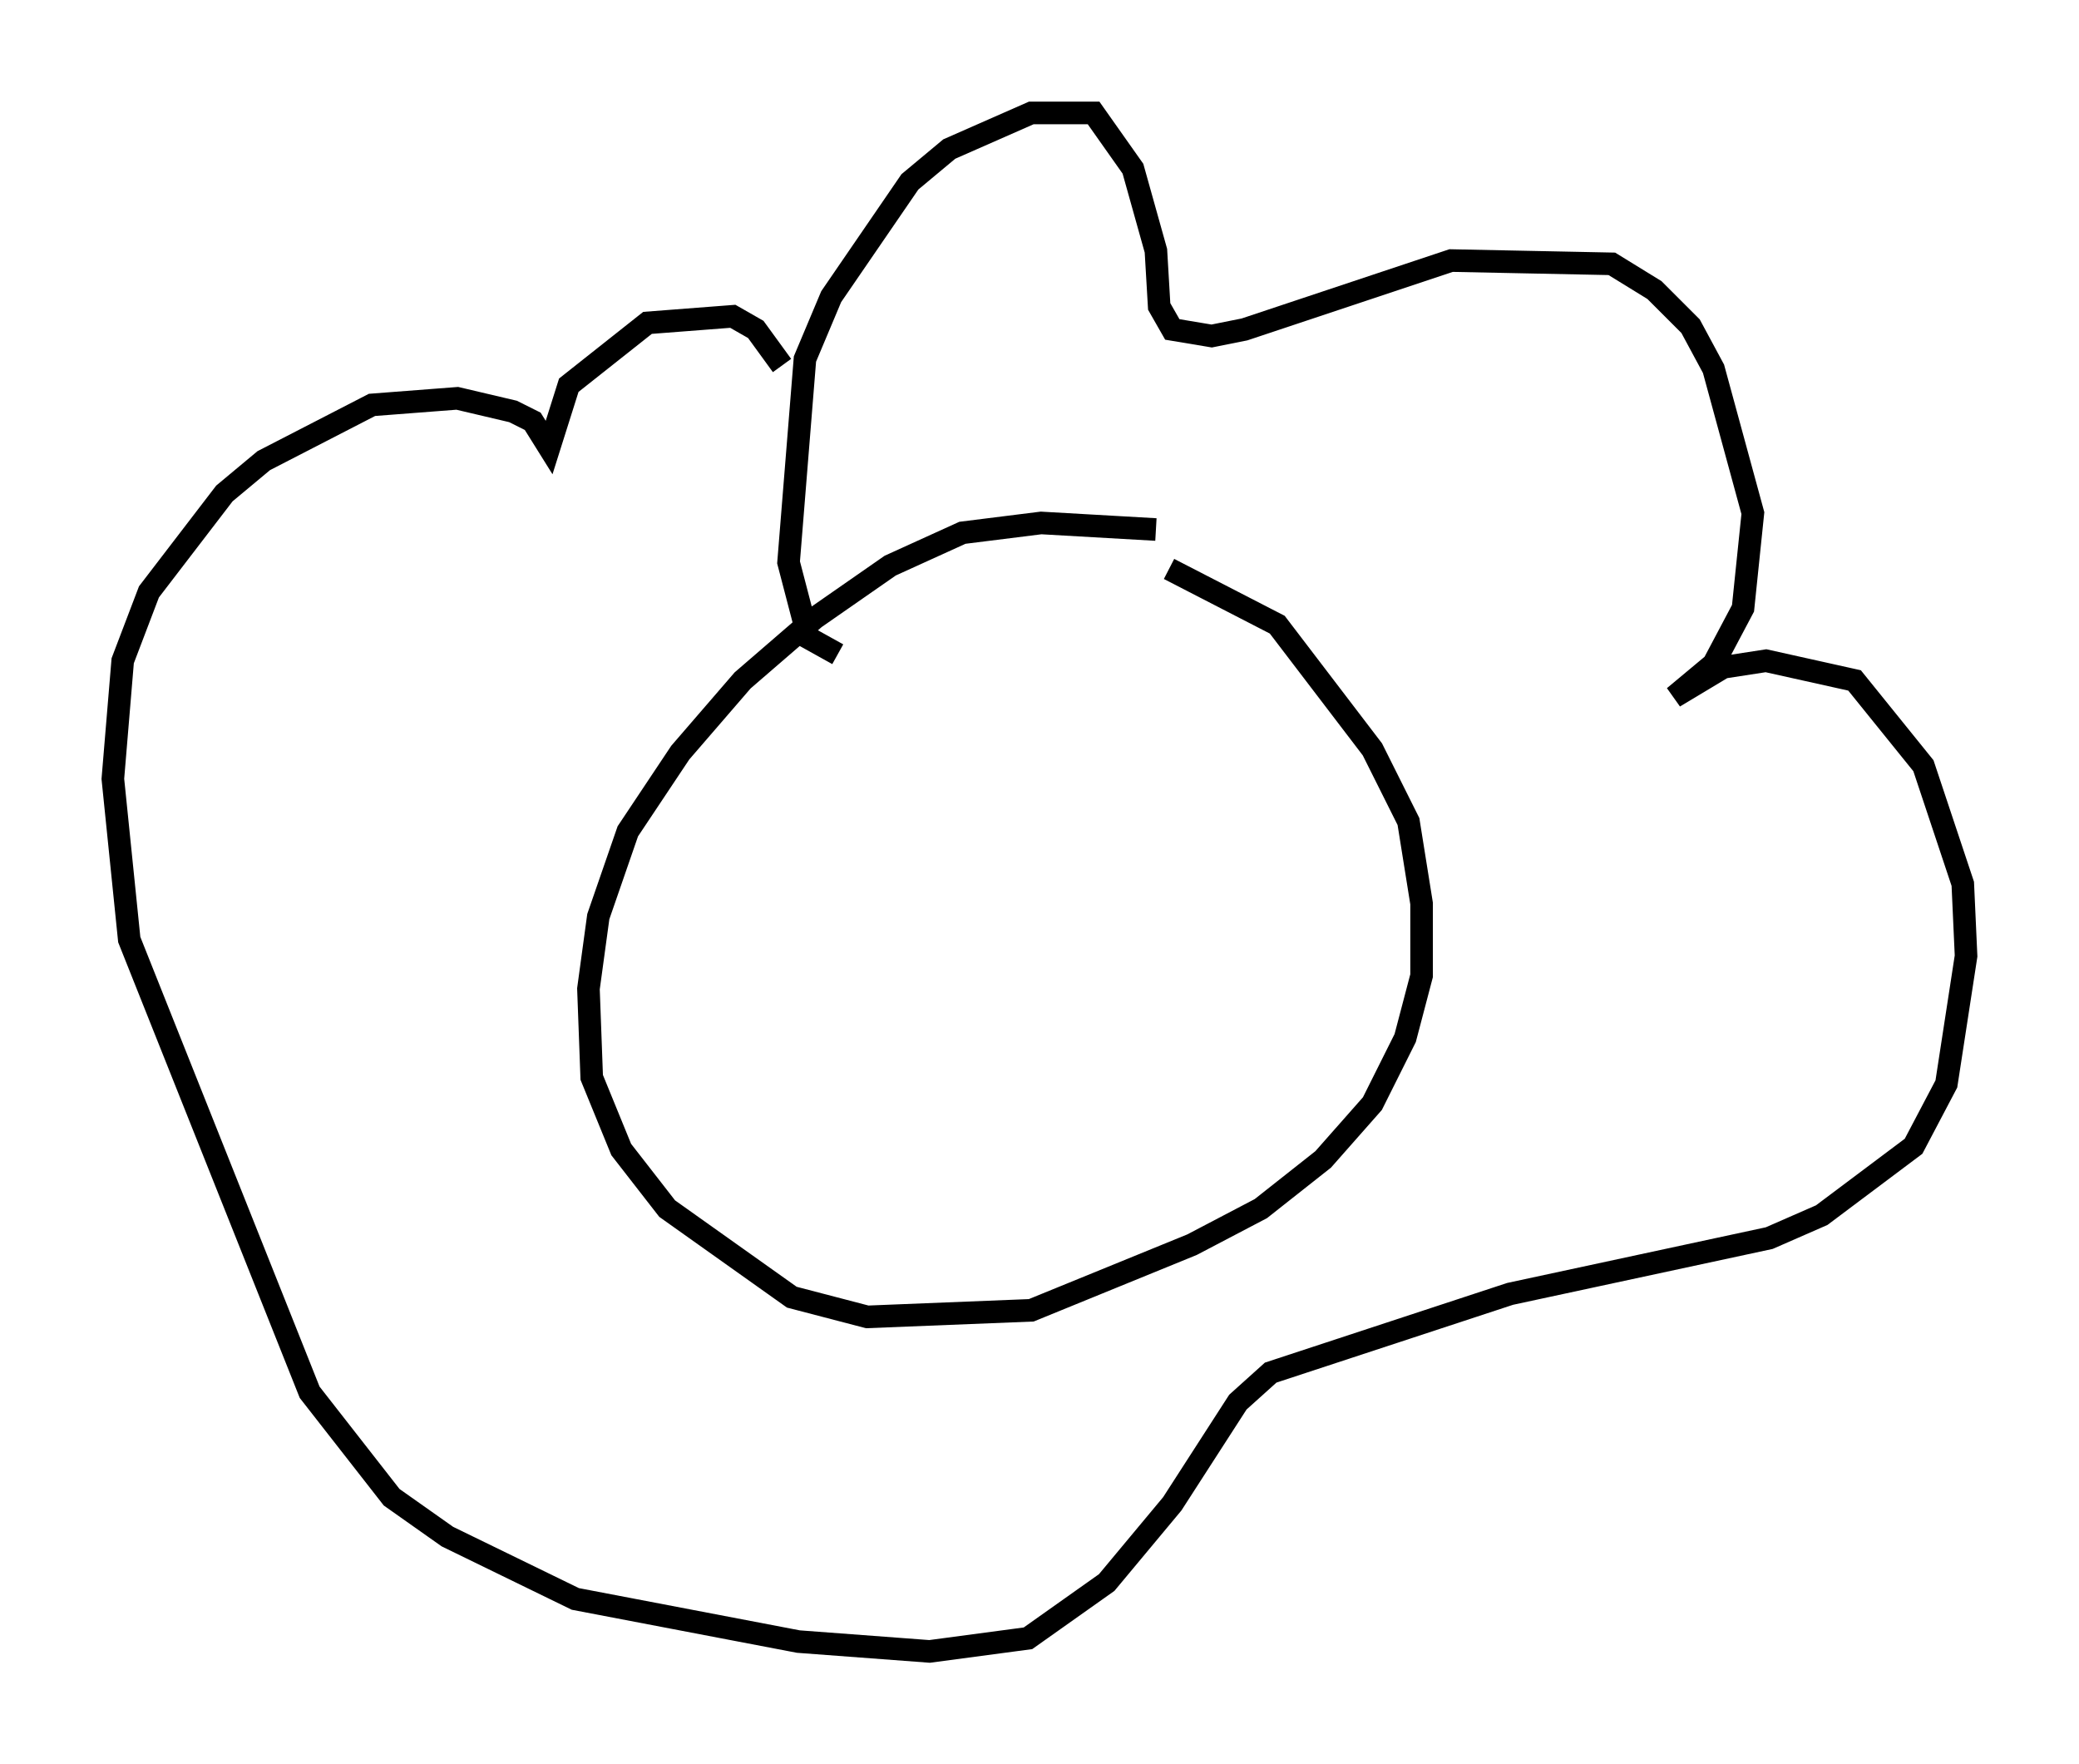 <?xml version="1.0" encoding="utf-8" ?>
<svg baseProfile="full" height="78.123" version="1.1" width="92.067" xmlns="http://www.w3.org/2000/svg" xmlns:ev="http://www.w3.org/2001/xml-events" xmlns:xlink="http://www.w3.org/1999/xlink"><defs /><rect fill="white" height="78.123" width="92.067" x="0" y="0" /><path d="M60.776, 26.352 m-9.587, -2.905 l-5.084, -0.291 -3.486, 0.436 l-3.196, 1.453 -3.341, 2.324 l-3.196, 2.76 -2.76, 3.196 l-2.324, 3.486 -1.307, 3.777 l-0.436, 3.196 0.145, 3.922 l1.307, 3.196 2.034, 2.615 l5.52, 3.922 3.341, 0.872 l7.263, -0.291 7.117, -2.905 l3.05, -1.598 2.76, -2.179 l2.179, -2.469 1.453, -2.905 l0.726, -2.76 0.0, -3.196 l-0.581, -3.631 -1.598, -3.196 l-4.212, -5.52 -4.793, -2.469 m-14.67, 3.777 l-1.307, -0.726 -0.872, -3.341 l0.726, -9.006 1.162, -2.76 l3.486, -5.084 1.743, -1.453 l3.631, -1.598 2.76, 0.0 l1.743, 2.469 1.017, 3.631 l0.145, 2.469 0.581, 1.017 l1.743, 0.291 1.453, -0.291 l9.151, -3.05 7.117, 0.145 l1.888, 1.162 1.598, 1.598 l1.017, 1.888 1.743, 6.391 l-0.436, 4.212 -1.307, 2.469 l-1.743, 1.453 2.179, -1.307 l1.888, -0.291 3.922, 0.872 l3.05, 3.777 1.743, 5.229 l0.145, 3.196 -0.872, 5.665 l-1.453, 2.76 -4.067, 3.05 l-2.324, 1.017 -11.475, 2.469 l-10.603, 3.486 -1.453, 1.307 l-2.905, 4.503 -2.905, 3.486 l-3.486, 2.469 -4.358, 0.581 l-5.81, -0.436 -9.877, -1.888 l-5.665, -2.76 -2.469, -1.743 l-3.631, -4.648 -7.989, -20.045 l-0.726, -7.117 0.436, -5.229 l1.162, -3.05 3.341, -4.358 l1.743, -1.453 4.793, -2.469 l3.777, -0.291 2.469, 0.581 l0.872, 0.436 0.726, 1.162 l0.872, -2.76 3.486, -2.76 l3.777, -0.291 1.017, 0.581 l1.162, 1.598 " fill="none" stroke="black" stroke-width="1" /></svg>